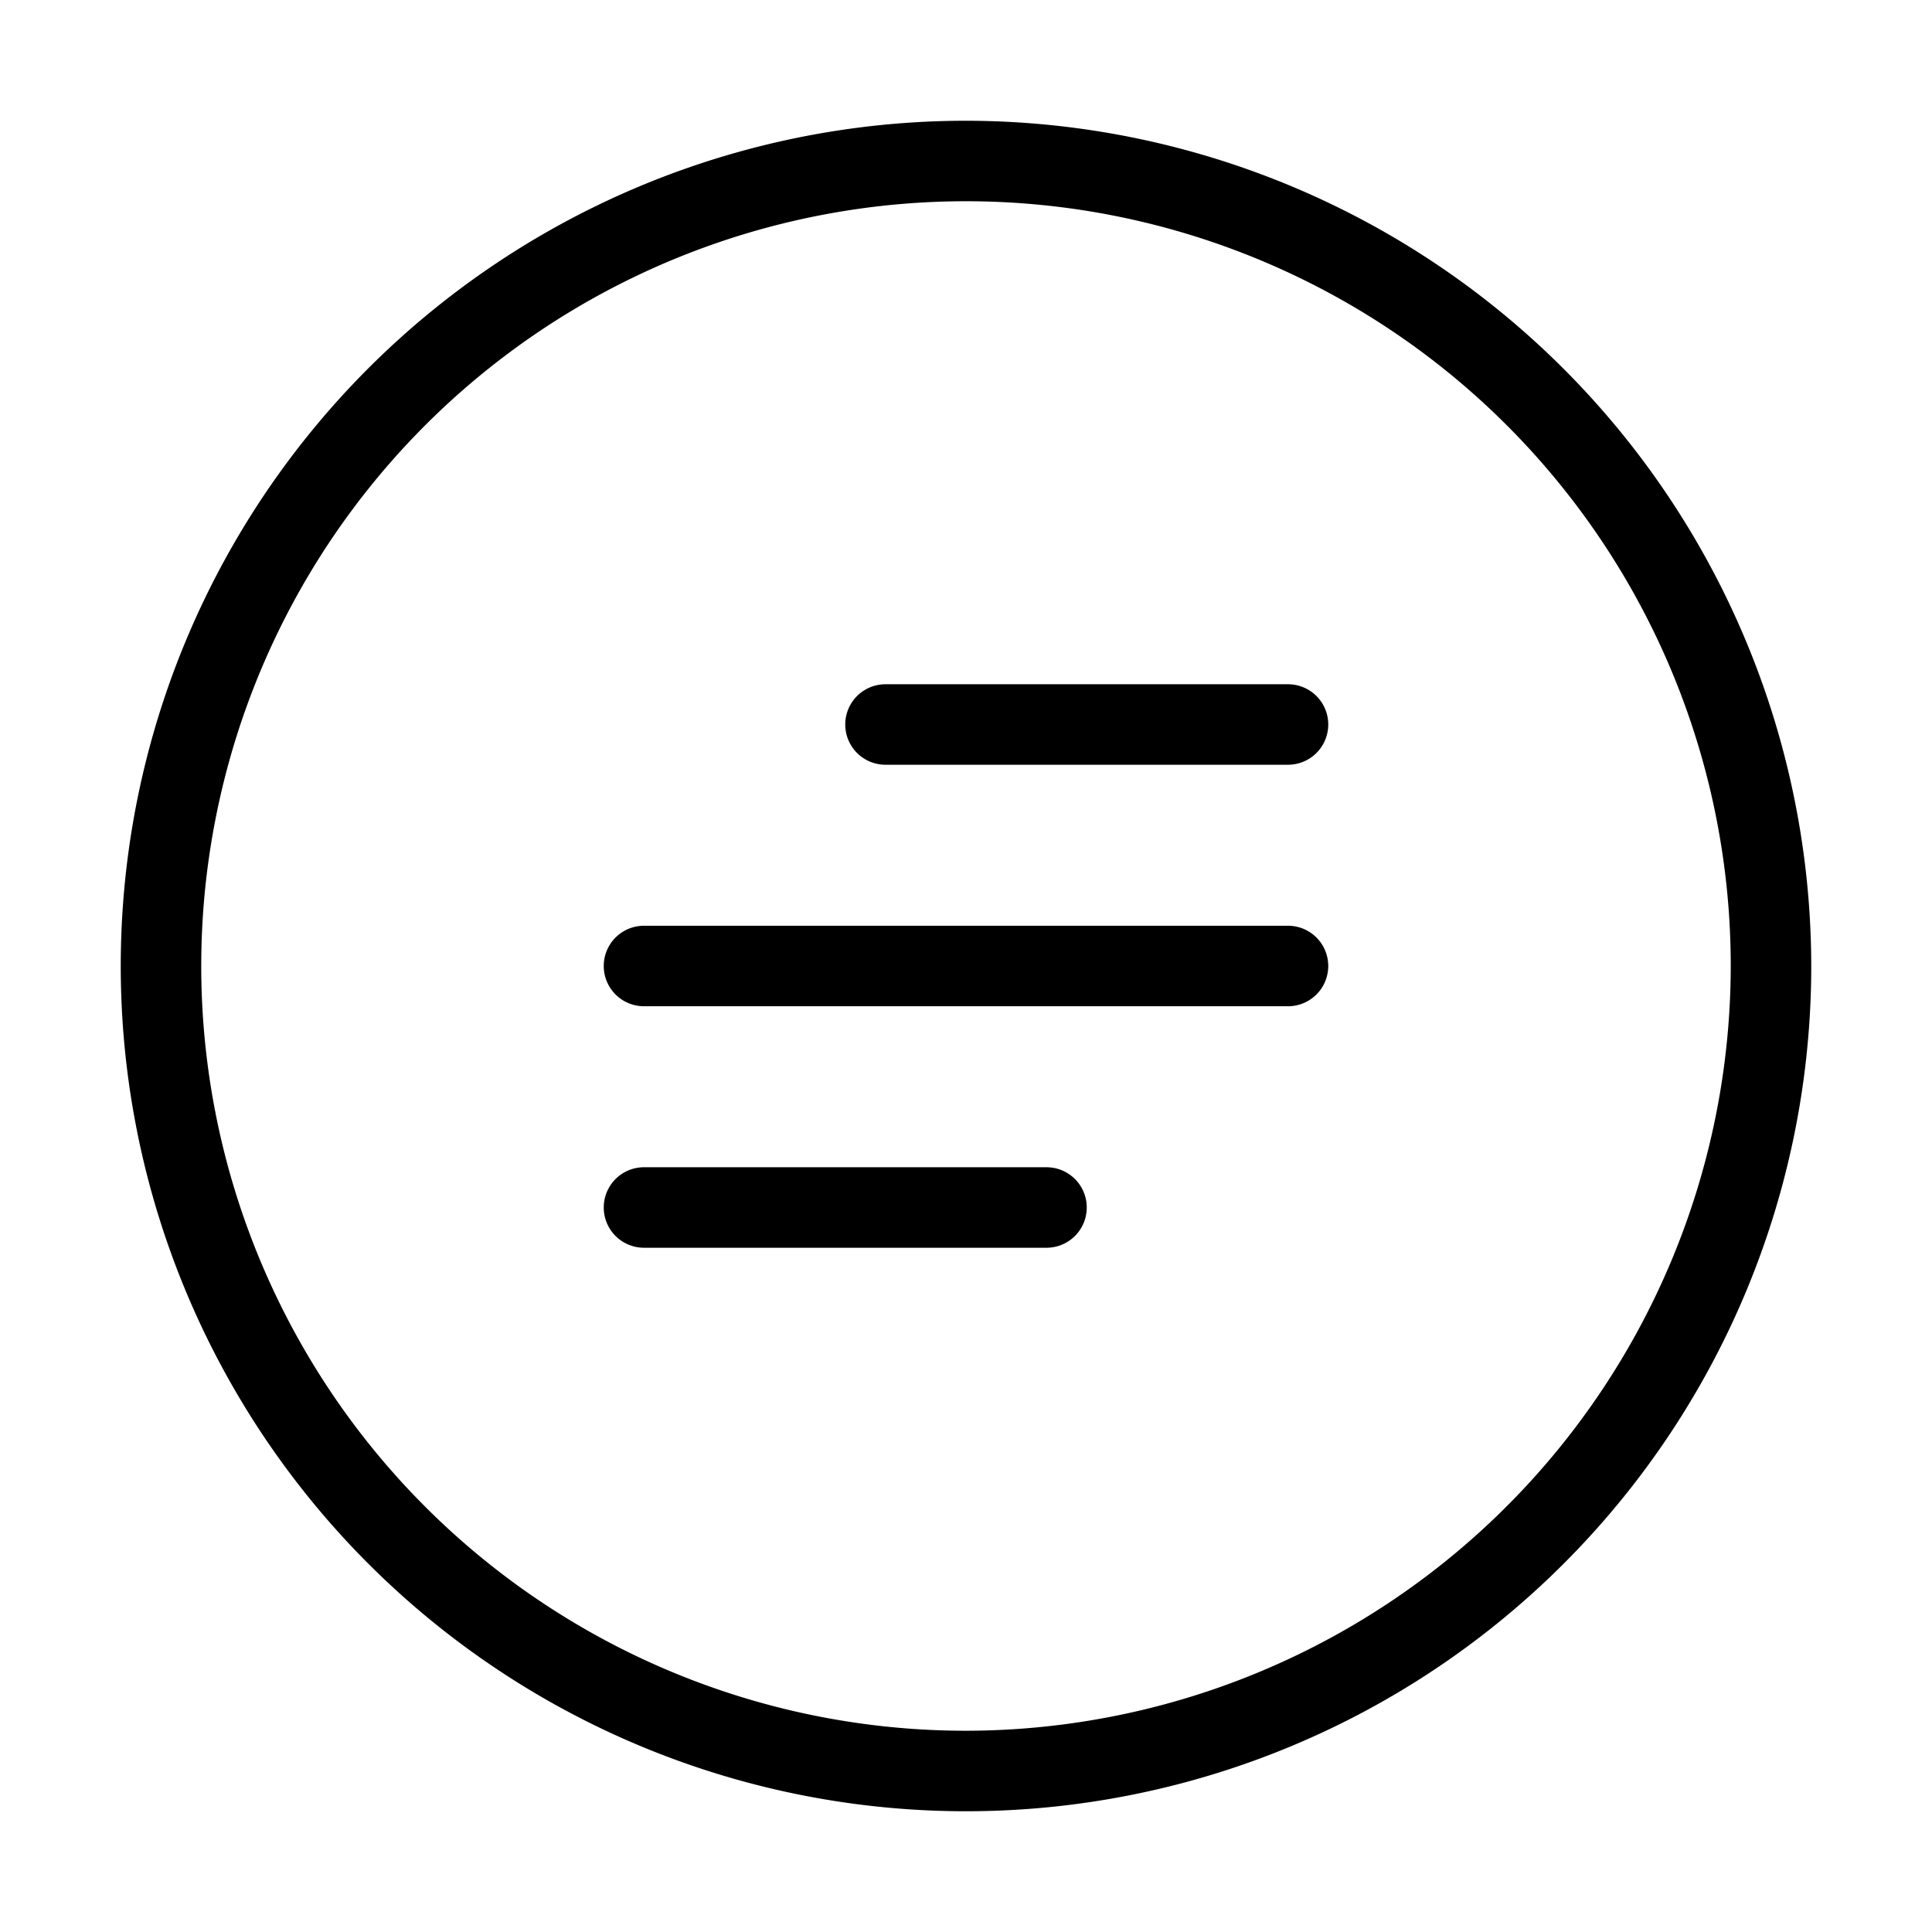 <svg xmlns="http://www.w3.org/2000/svg" width="24" height="24" viewBox="0 0 24 24">
    <path d="M16.5,9a.5.5,0,0,1-.5.5H11a.5.5,0,0,1,0-1h5A.5.5,0,0,1,16.5,9ZM16,11.5H8a.5.5,0,0,0,0,1h8a.5.5,0,0,0,0-1Zm-3,3H8a.5.5,0,0,0,0,1h5a.5.5,0,0,0,0-1ZM22.5,12A10.5,10.5,0,1,1,12,1.5,10.512,10.512,0,0,1,22.5,12Zm-1,0A9.5,9.5,0,1,0,12,21.5,9.511,9.511,0,0,0,21.5,12Z"/>
</svg>